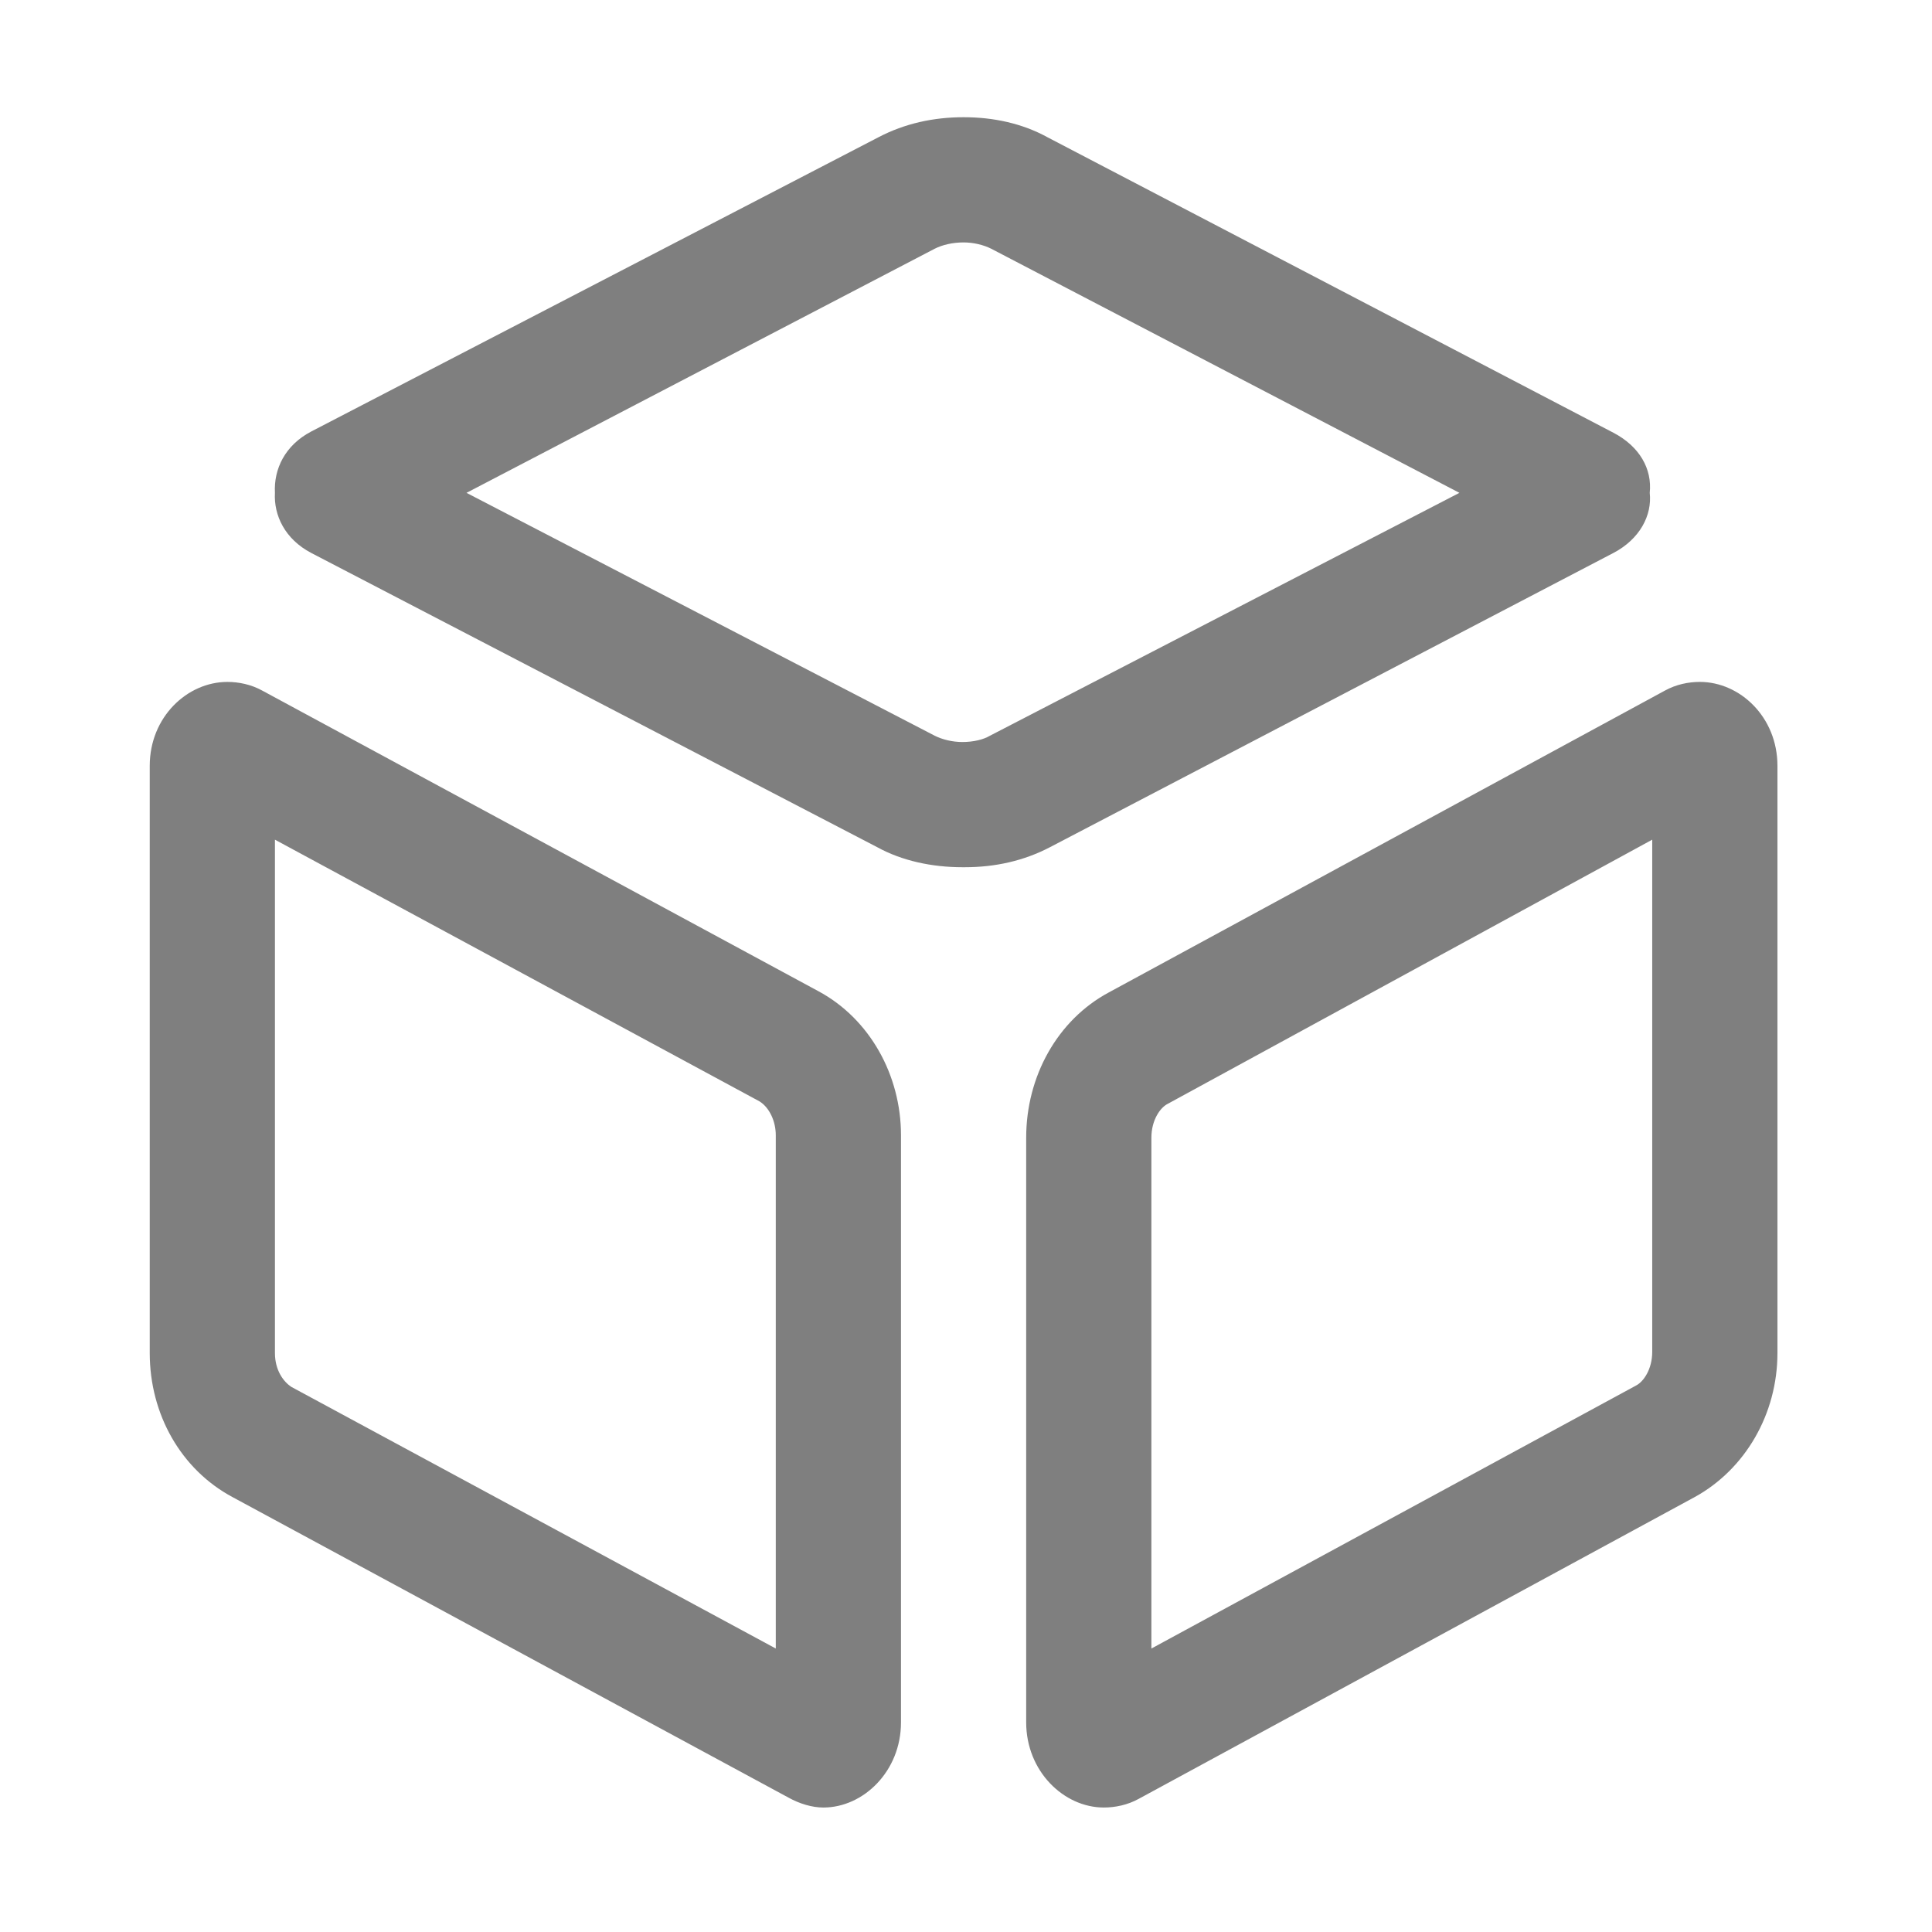 <?xml version="1.0" standalone="no"?><!DOCTYPE svg PUBLIC "-//W3C//DTD SVG 1.1//EN" "http://www.w3.org/Graphics/SVG/1.1/DTD/svg11.dtd"><svg t="1722418276111" class="icon" viewBox="0 0 1024 1024" version="1.1" xmlns="http://www.w3.org/2000/svg" p-id="7393" xmlns:xlink="http://www.w3.org/1999/xlink" width="200" height="200"><path d="M433.741 525.343L139.09 366.075c-5.975-3.318-12.611-4.644-18.58-4.644-21.233 0-41.144 18.58-41.144 44.462v311.245c0 32.517 16.589 61.716 43.802 76.314l294.651 159.268c5.975 3.318 12.605 5.309 18.58 5.309 21.238 0 41.144-19.246 41.144-45.123v-311.245c-0.005-31.857-16.594-61.716-43.802-76.319z m-22.564 348.406l-256.824-138.701c-3.983-2.657-8.627-8.627-8.627-17.915V445.046l256.824 138.701c5.309 3.313 8.627 10.614 8.627 17.915v272.087z m489.759-512.323c-5.975 0-12.611 1.326-18.58 4.644l-294.656 159.933c-27.208 14.602-43.802 44.467-43.802 76.984v309.914c0 25.882 19.912 45.123 41.144 45.123 5.975 0 12.611-1.326 18.586-4.644l294.651-159.933c26.547-14.602 43.802-43.802 43.802-76.314v-311.245c0-25.882-19.912-44.462-41.144-44.462z m-25.221 355.046c0 9.288-4.644 15.923-8.627 17.915l-256.824 139.366v-270.761c0-9.293 4.644-15.928 8.627-17.92l256.824-140.027v271.427z m-20.567-423.398c13.937-7.301 20.572-19.907 19.246-31.857 1.326-12.605-5.309-24.55-19.246-31.852l-299.96-156.616c-13.276-7.301-28.539-10.619-44.467-10.619-15.928 0-31.191 3.318-45.128 10.619L164.966 228.7c-13.937 7.301-19.907 19.912-19.246 32.517-0.66 11.945 5.309 24.556 19.246 31.857L464.932 449.024c13.271 7.301 29.199 10.619 45.128 10.619h1.326c15.928 0 31.191-3.318 45.128-10.619l298.634-155.95z m-345.088 100.209c-5.309 0-10.619-1.326-14.602-3.318L247.255 261.217l248.202-129.408c3.978-1.992 9.288-3.318 15.263-3.318 5.309 0 10.619 1.326 14.602 3.318l248.202 129.408-248.863 128.748c-3.323 1.987-8.632 3.318-14.602 3.318z" p-id="7394" fill="#7F7F7F"></path></svg>